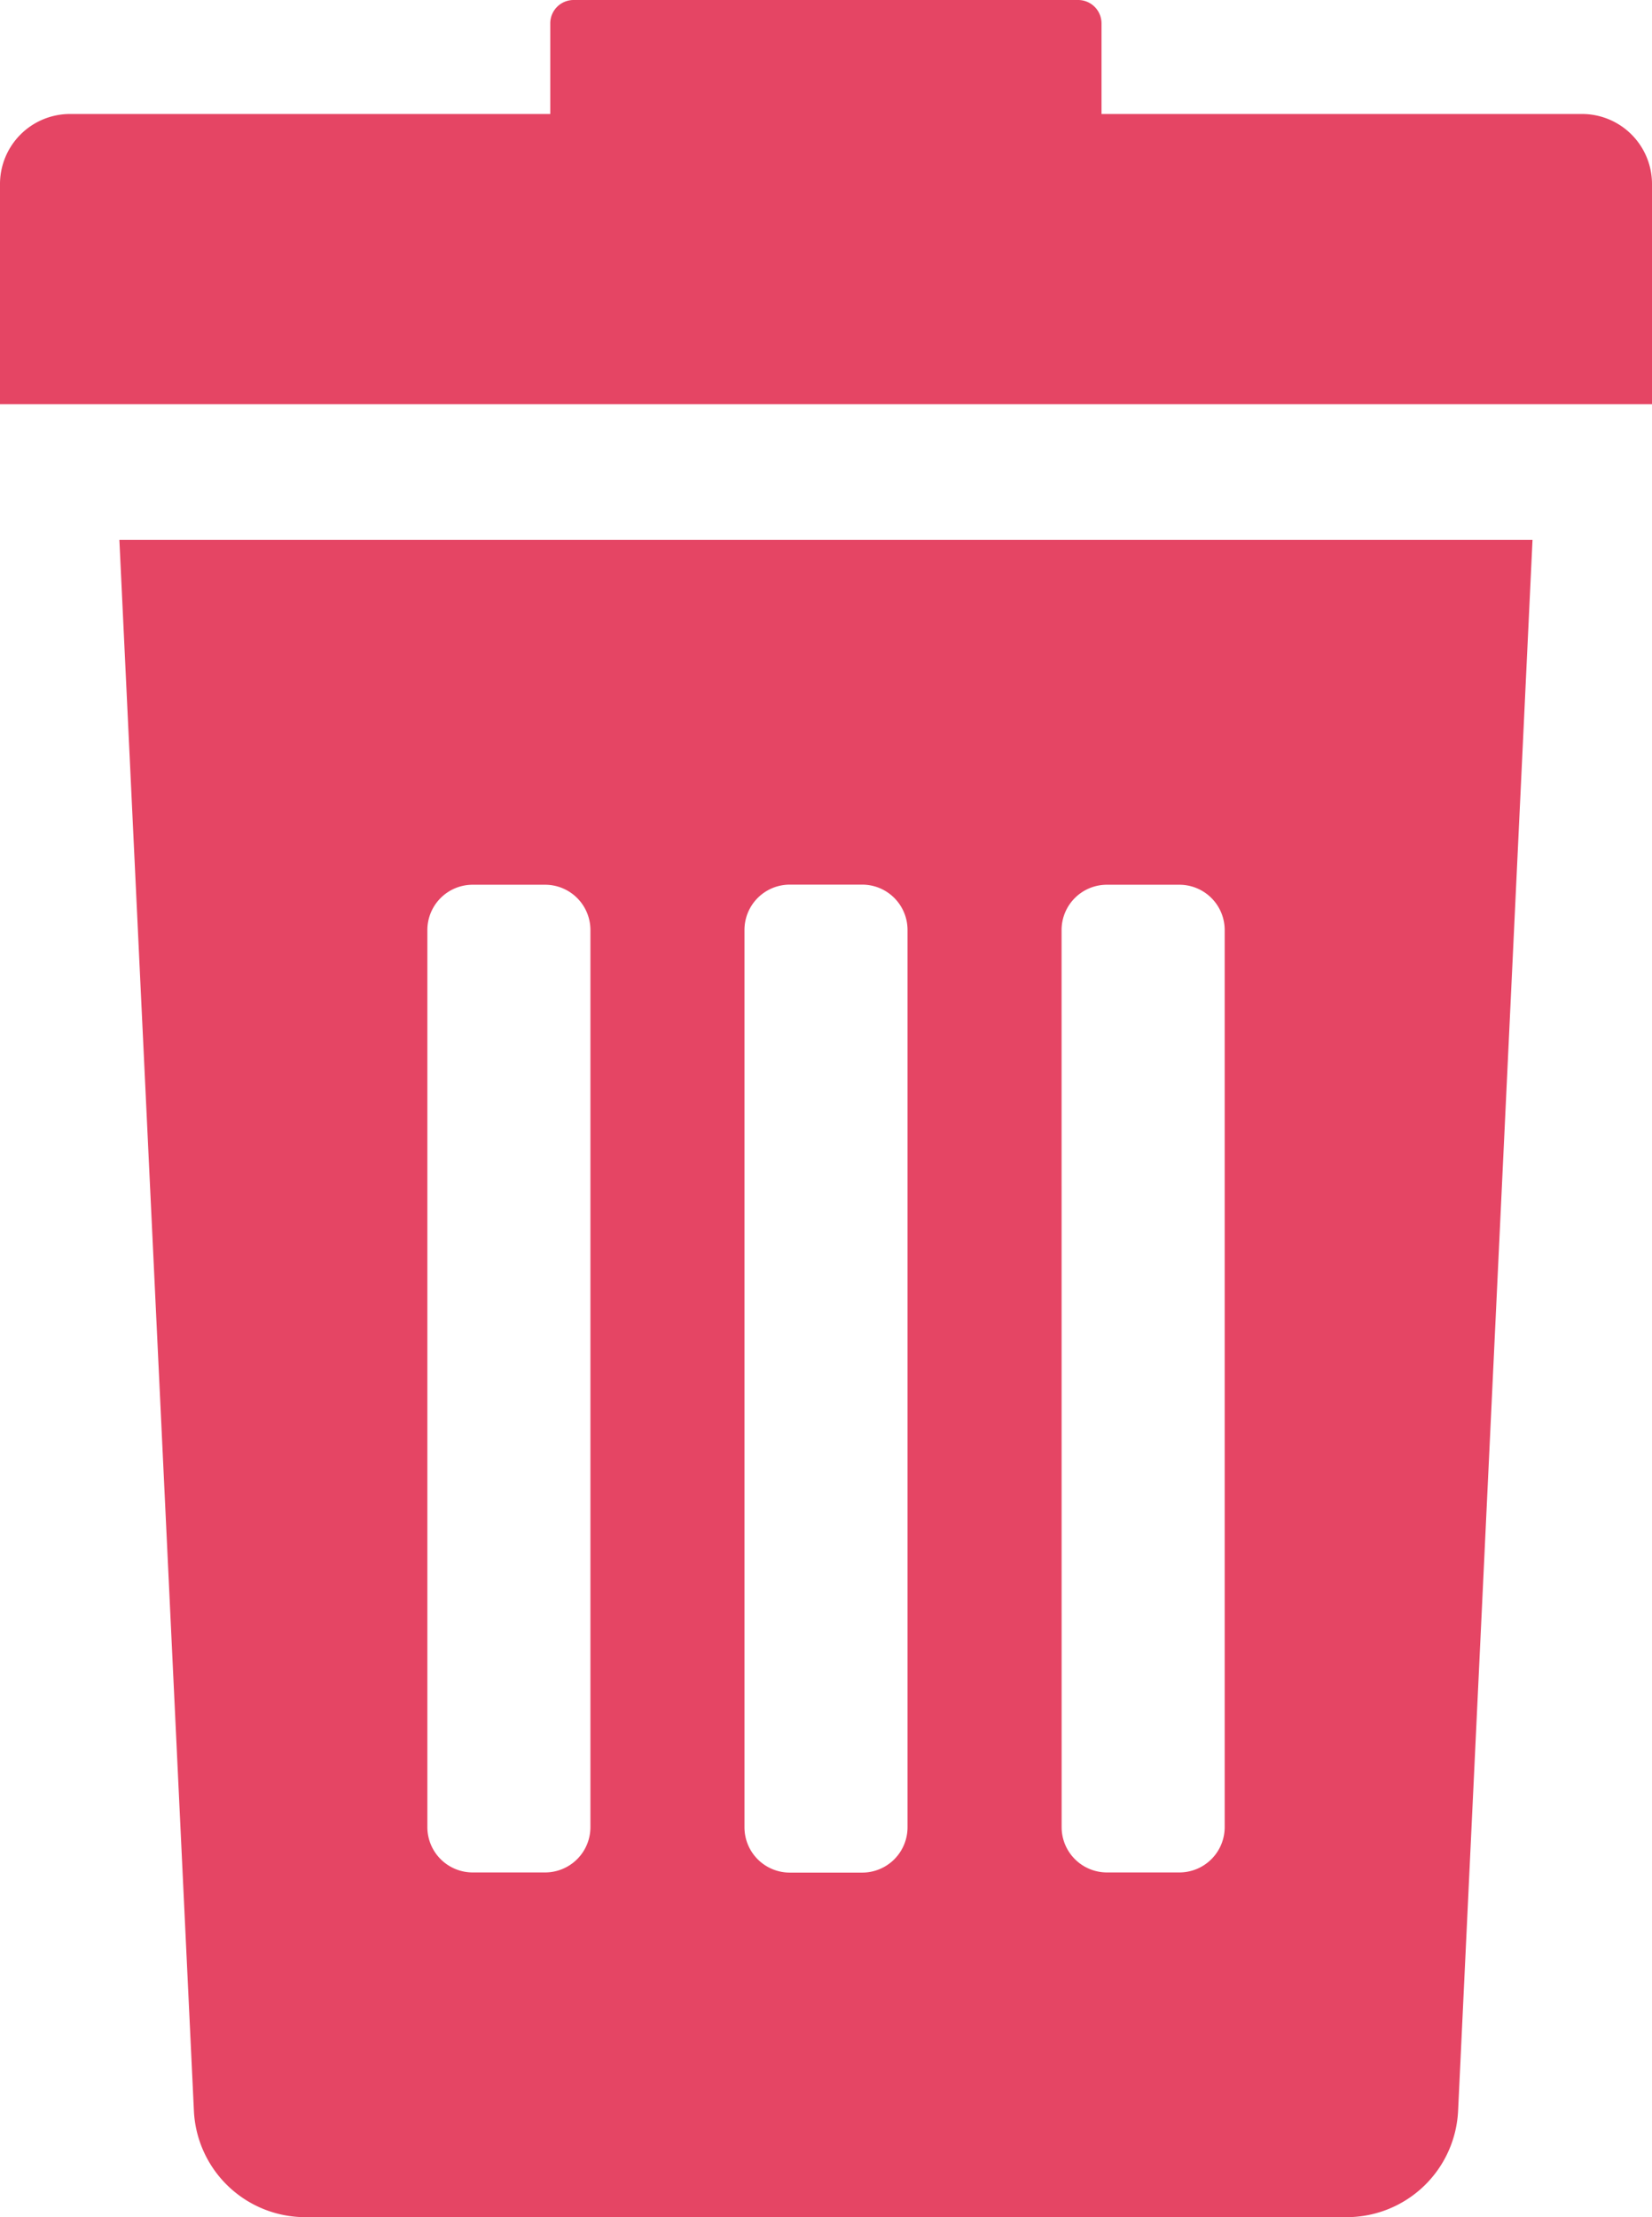 <svg xmlns="http://www.w3.org/2000/svg" viewBox="0 0 304.45 408.48"><defs><style>.cls-1{fill:#e54564;}</style></defs><g id="Layer_2" data-name="Layer 2"><g id="Layer_2-2" data-name="Layer 2"><path class="cls-1" d="M35.73,388.78a20.56,20.56,0,0,0,20.54,19.7H248.18a20.56,20.56,0,0,0,20.54-19.7L282.43,99.47H22ZM195.64,171.33A8.35,8.35,0,0,1,204,163h13.35a8.35,8.35,0,0,1,8.35,8.35V336.62a8.35,8.35,0,0,1-8.35,8.35H204a8.35,8.35,0,0,1-8.35-8.35Zm-58.44,0a8.35,8.35,0,0,1,8.35-8.35H158.9a8.35,8.35,0,0,1,8.35,8.35V336.62A8.35,8.35,0,0,1,158.9,345H145.55a8.35,8.35,0,0,1-8.35-8.35V171.33Zm-58.44,0A8.35,8.35,0,0,1,87.11,163h13.35a8.35,8.35,0,0,1,8.35,8.35V336.62a8.35,8.35,0,0,1-8.35,8.35H87.11a8.35,8.35,0,0,1-8.35-8.35Z"/><path class="cls-1" d="M291.55,21H203V4.3A4.31,4.31,0,0,0,198.71,0h-93a4.3,4.3,0,0,0-4.3,4.3V21H12.9A12.91,12.91,0,0,0,0,33.94V74.47H304.45V33.94A12.9,12.9,0,0,0,291.55,21Z"/></g></g></svg>